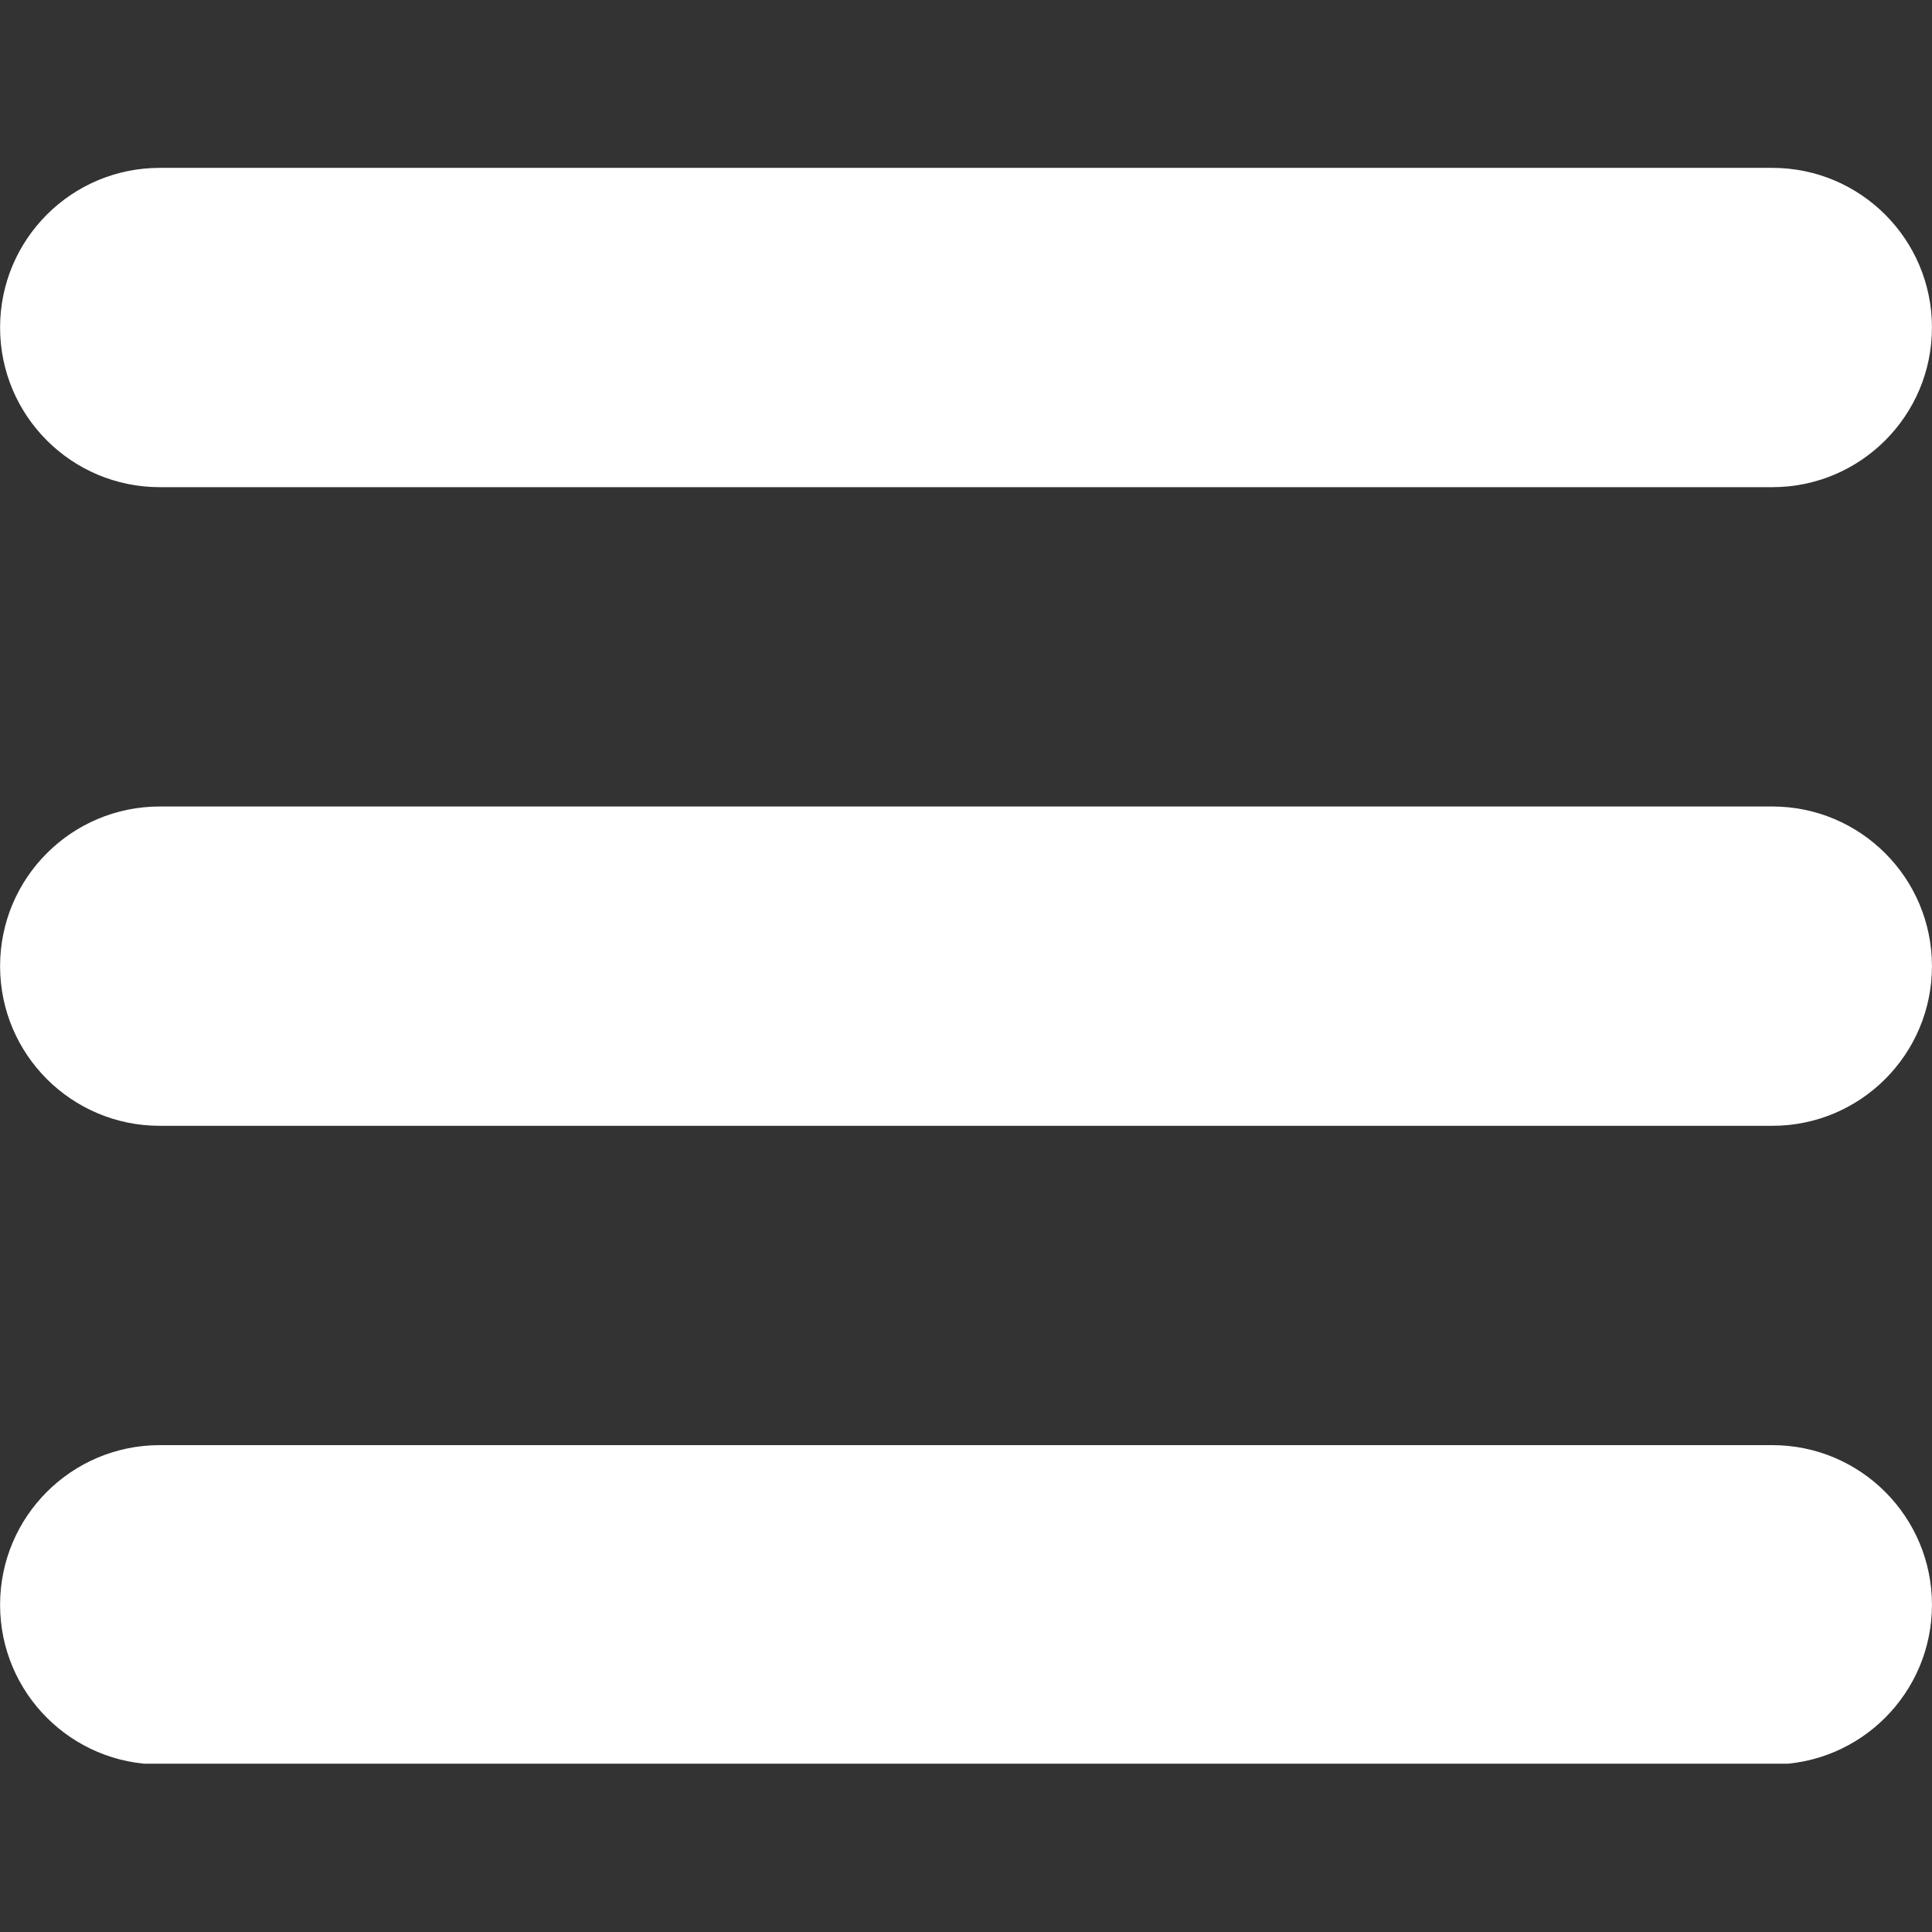 <svg xmlns="http://www.w3.org/2000/svg" xmlns:xlink="http://www.w3.org/1999/xlink" width="500" zoomAndPan="magnify" viewBox="0 0 375 375" height="500" preserveAspectRatio="xMidYMid meet" version="1.2"><rect x="0" y="0" width="375" height="375" fill="#333333" stroke="none"/><defs><clipPath id="121cc75e25"><path d="M 0.016 32.578 L 374.996 32.578 L 374.996 94.809 L 0.016 94.809 Z M 0.016 32.578 "/></clipPath><clipPath id="a9186ce412"><path d="M 0.016 156 L 374.996 156 L 374.996 219 L 0.016 219 Z M 0.016 156 "/></clipPath><clipPath id="0ebd5bf406"><path d="M 0.016 280.047 L 374.996 280.047 L 374.996 342.328 L 0.016 342.328 Z M 0.016 280.047 "/></clipPath></defs><g id="044d08f838"><g clip-rule="nonzero" clip-path="url(#121cc75e25)"><path style=" stroke:none;fill-rule:nonzero;fill:#ffffff;fill-opacity:1;" d="M 344 94.559 L 31.008 94.559 C 13.891 94.559 0.016 80.688 0.016 63.57 C 0.016 46.457 13.891 32.582 31.008 32.582 L 344 32.582 C 361.117 32.582 374.992 46.457 374.992 63.57 C 374.992 80.688 361.117 94.559 344 94.559 "/></g><g clip-rule="nonzero" clip-path="url(#a9186ce412)"><path style=" stroke:none;fill-rule:nonzero;fill:#ffffff;fill-opacity:1;" d="M 344 218.52 L 31.008 218.52 C 13.891 218.52 0.016 204.648 0.016 187.531 C 0.016 170.41 13.891 156.539 31.008 156.539 L 344 156.539 C 361.117 156.539 374.992 170.41 374.992 187.531 C 374.992 204.648 361.117 218.52 344 218.52 "/></g><g clip-rule="nonzero" clip-path="url(#0ebd5bf406)"><path style=" stroke:none;fill-rule:nonzero;fill:#ffffff;fill-opacity:1;" d="M 344 342.48 L 31.008 342.48 C 13.891 342.48 0.016 328.609 0.016 311.492 C 0.016 294.371 13.891 280.5 31.008 280.5 L 344 280.5 C 361.117 280.5 374.992 294.371 374.992 311.492 C 374.992 328.609 361.117 342.48 344 342.48 "/></g></g></svg>
